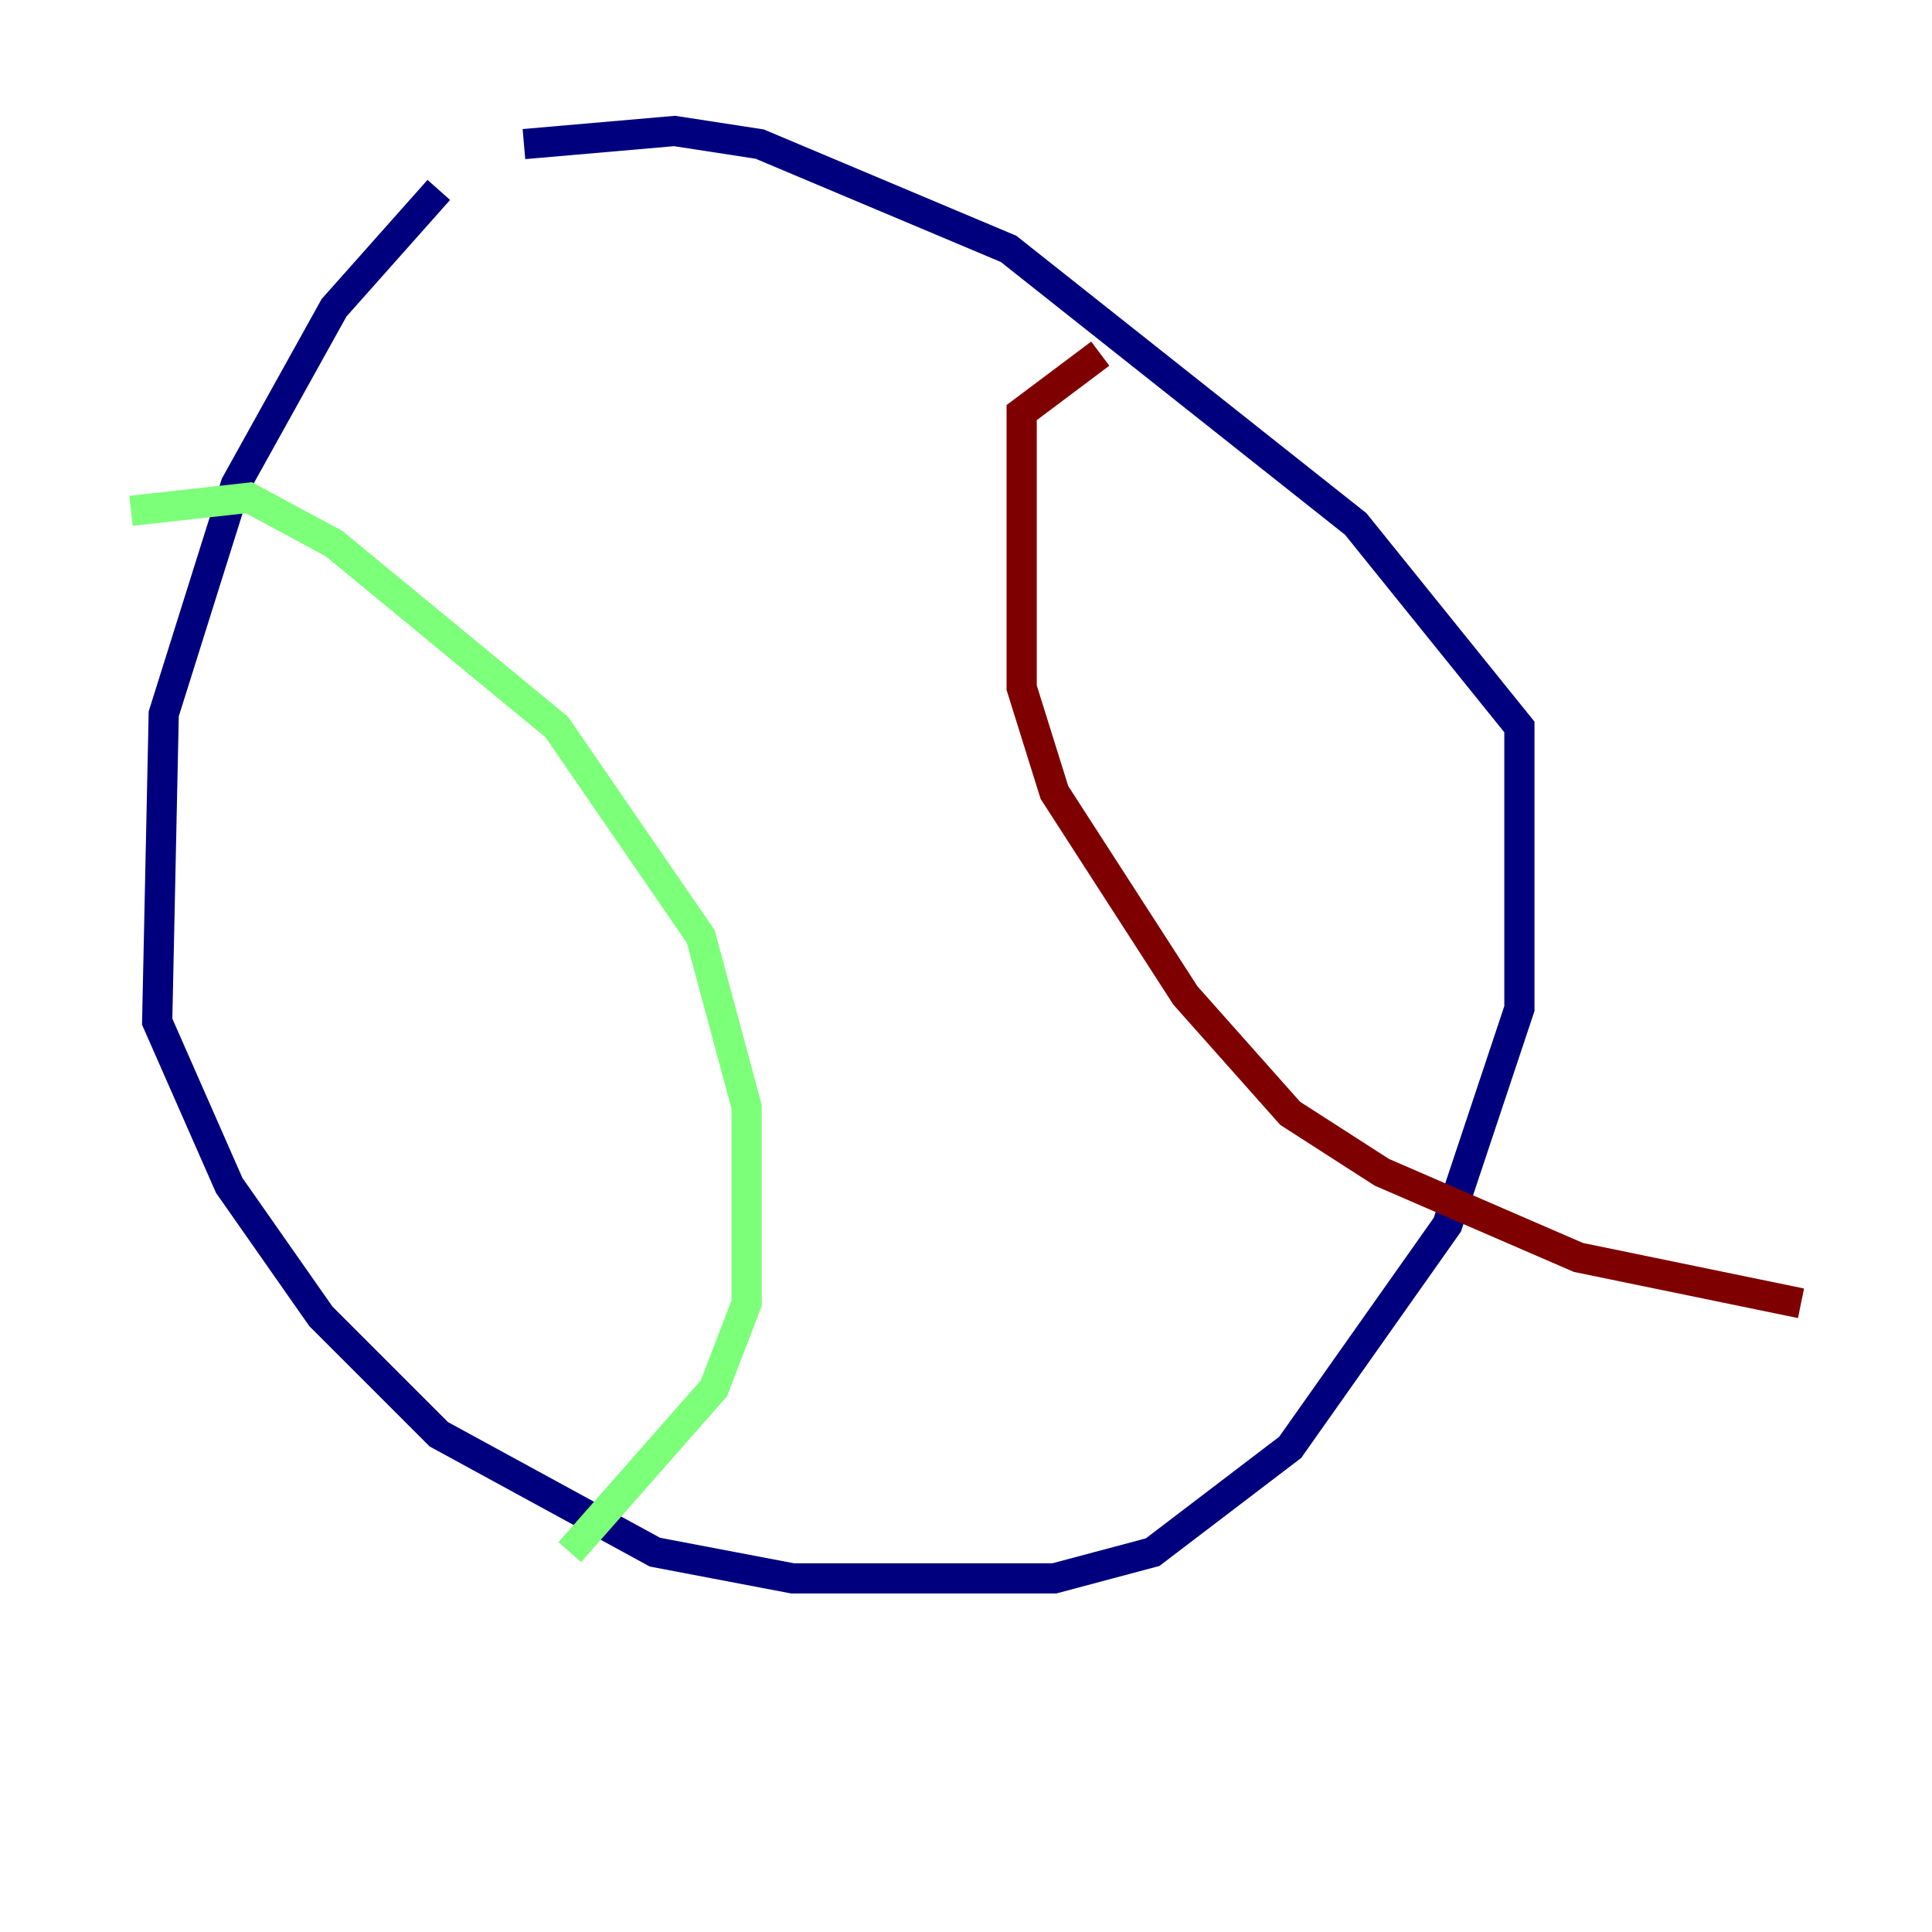 <?xml version="1.0" encoding="utf-8" ?>
<svg baseProfile="tiny" height="128" version="1.2" viewBox="0,0,128,128" width="128" xmlns="http://www.w3.org/2000/svg" xmlns:ev="http://www.w3.org/2001/xml-events" xmlns:xlink="http://www.w3.org/1999/xlink"><defs /><polyline fill="none" points="29.071,12.583 22.129,20.393 15.62,32.108 10.848,47.295 10.414,67.688 15.186,78.536 21.261,87.214 29.071,95.024 43.39,102.834 52.502,104.57 69.858,104.57 76.366,102.834 85.478,95.891 95.891,81.139 100.664,66.82 100.664,48.163 89.817,34.712 66.82,16.488 50.332,9.546 44.691,8.678 34.712,9.546" stroke="#00007f" stroke-width="2" /><polyline fill="none" points="8.678,33.844 16.488,32.976 22.129,36.014 36.881,48.163 46.427,62.047 49.464,73.329 49.464,86.346 47.295,91.986 37.749,102.834" stroke="#7cff79" stroke-width="2" /><polyline fill="none" points="72.895,23.43 67.688,27.336 67.688,45.559 69.858,52.502 78.536,65.953 85.478,73.763 91.552,77.668 104.57,83.308 119.322,86.346" stroke="#7f0000" stroke-width="2" /></svg>